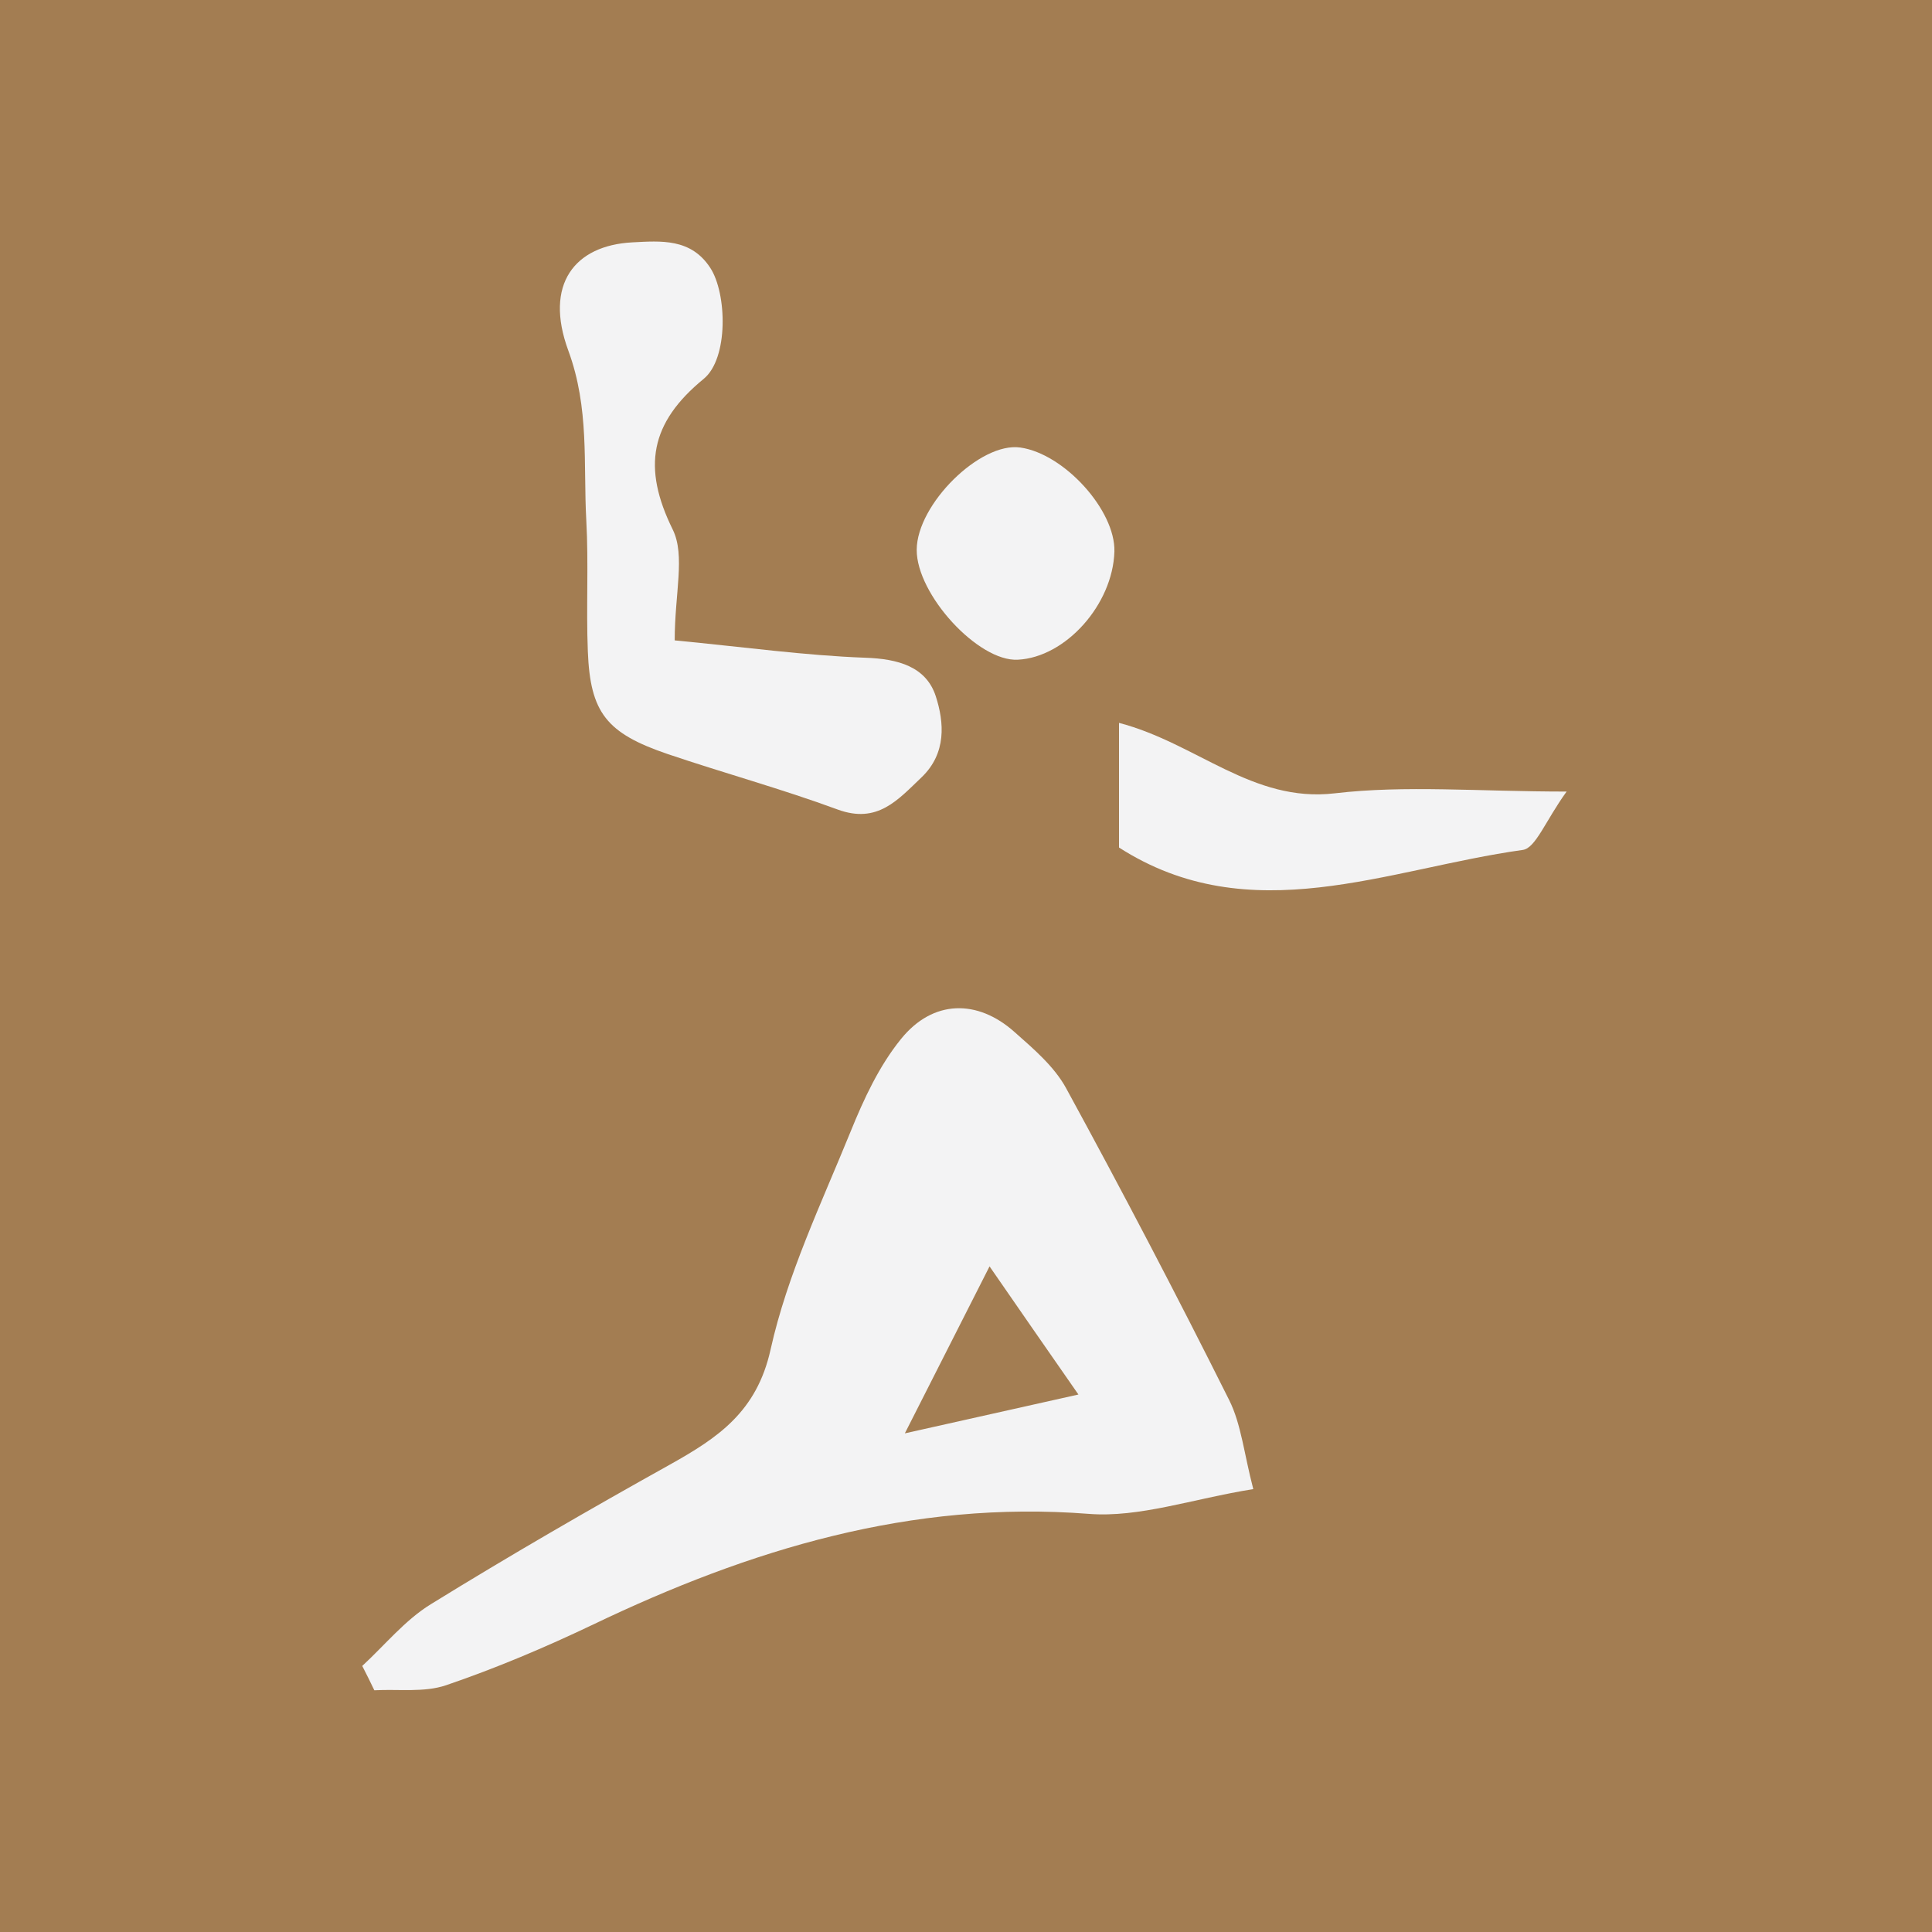 <svg width="80" height="80" viewBox="0 0 80 80" fill="none" xmlns="http://www.w3.org/2000/svg">
<rect width="80" height="80" fill="#A37D52"/>
<g clip-path="url(#clip0)">
<path d="M15 68.983C15.936 68.119 16.772 67.084 17.835 66.43C21.087 64.422 24.403 62.505 27.747 60.642C29.727 59.534 31.336 58.462 31.908 55.881C32.598 52.774 34.016 49.821 35.224 46.85C35.769 45.506 36.405 44.134 37.314 43.016C38.631 41.39 40.475 41.363 42.011 42.735C42.801 43.434 43.655 44.161 44.146 45.061C46.472 49.322 48.725 53.628 50.896 57.971C51.396 58.97 51.505 60.161 51.896 61.66C49.361 62.069 47.181 62.85 45.082 62.686C37.732 62.114 31.054 64.158 24.567 67.265C22.586 68.21 20.551 69.073 18.471 69.782C17.562 70.091 16.49 69.936 15.5 69.991C15.345 69.664 15.173 69.319 15 68.983ZM40.975 52.438C39.83 54.7 38.831 56.663 37.468 59.352C40.312 58.716 42.311 58.271 44.655 57.744C43.355 55.881 42.302 54.355 40.975 52.438Z" fill="#F3F3F4"/>
<path d="M27.938 26.517C30.873 26.799 33.344 27.144 35.825 27.235C37.178 27.28 38.35 27.598 38.75 28.834C39.095 29.906 39.204 31.187 38.16 32.187C37.169 33.131 36.333 34.122 34.689 33.522C32.372 32.668 29.983 32.014 27.648 31.224C25.113 30.36 24.441 29.515 24.341 26.971C24.268 25.163 24.377 23.346 24.277 21.548C24.15 19.203 24.413 16.905 23.532 14.515C22.523 11.772 23.795 10.164 26.176 10.036C27.375 9.973 28.611 9.864 29.41 11.09C30.101 12.144 30.173 14.842 29.138 15.688C26.921 17.505 26.585 19.349 27.857 21.929C28.384 23.001 27.938 24.564 27.938 26.517Z" fill="#F3F3F4"/>
<path d="M46.336 35.094C46.336 33.386 46.336 31.778 46.336 29.933C49.543 30.769 51.86 33.249 55.267 32.85C58.202 32.505 61.209 32.777 64.87 32.777C63.989 33.995 63.589 35.121 63.053 35.194C57.438 35.975 51.769 38.583 46.336 35.094Z" fill="#F3F3F4"/>
<path d="M46.145 22.838C46.081 25.027 44.128 27.217 42.147 27.317C40.512 27.408 37.95 24.618 37.959 22.765C37.968 20.884 40.585 18.295 42.247 18.531C44.064 18.786 46.19 21.13 46.145 22.838Z" fill="#F3F3F4"/>
</g>
<defs>
<clipPath id="clip0">
<rect width="49.87" height="60" fill="white" transform="translate(15 10)"/>
</clipPath>
</defs>
</svg>

